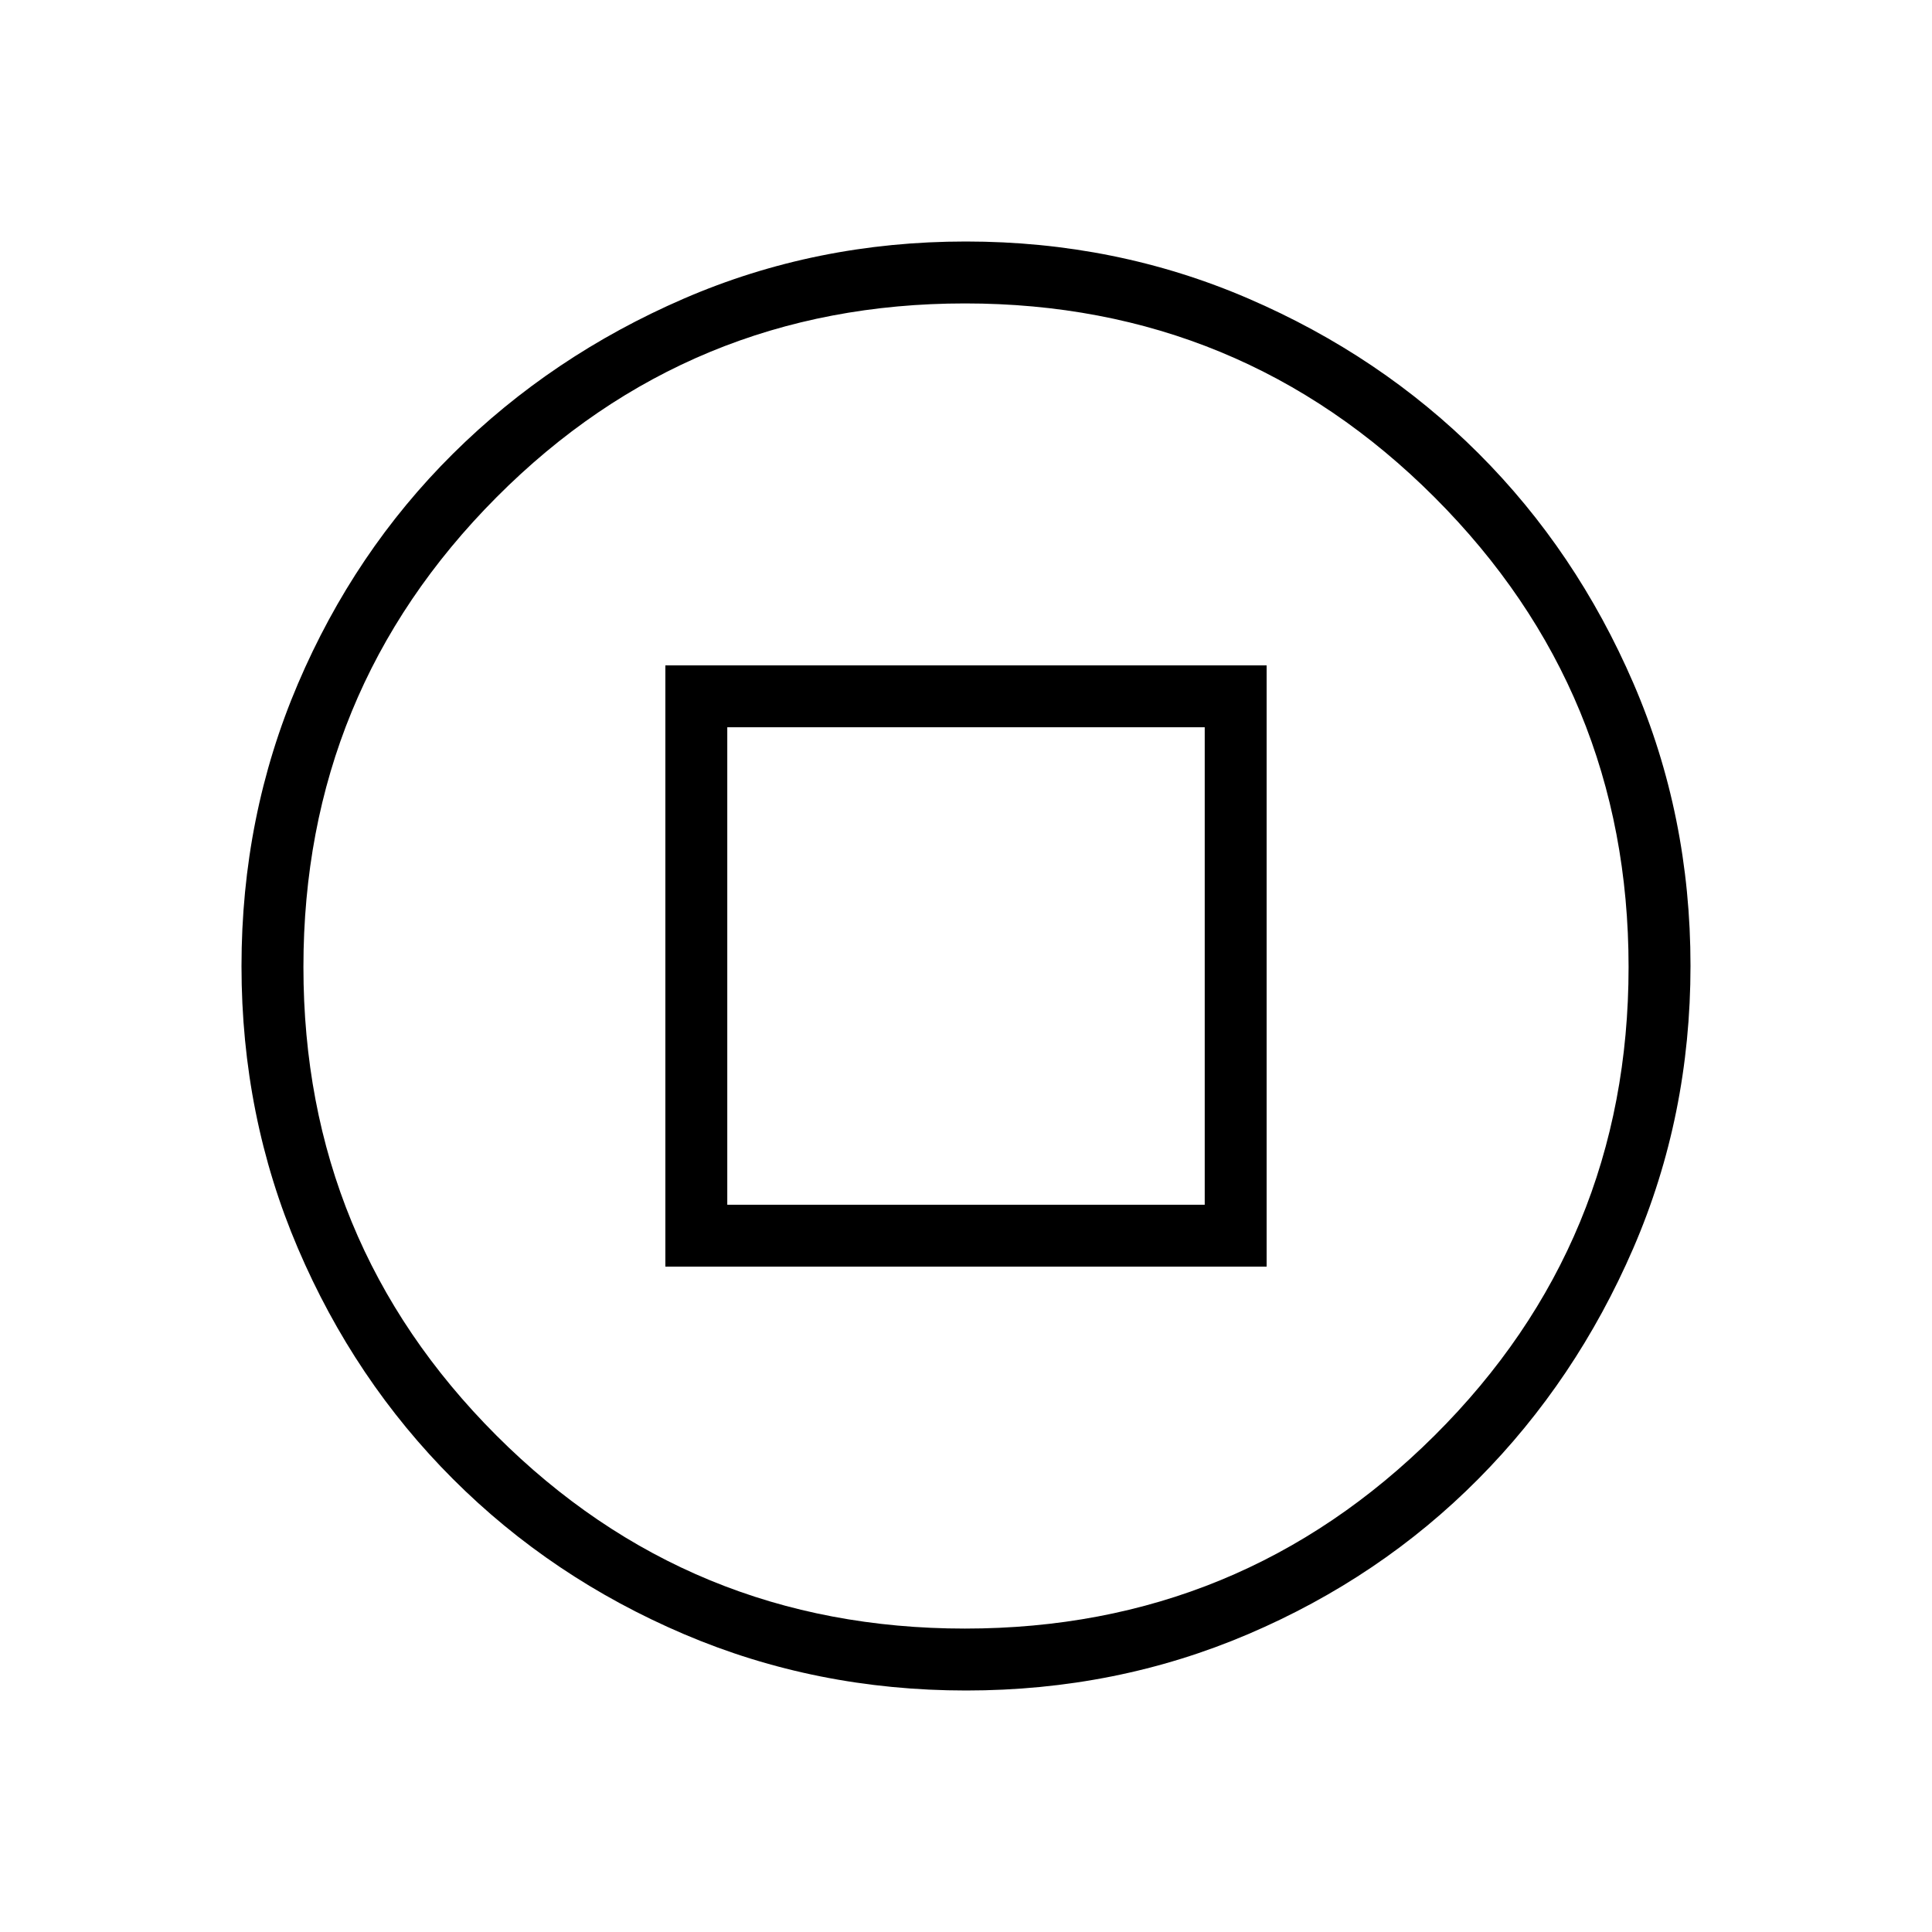 <svg xmlns="http://www.w3.org/2000/svg" width="48" height="48" viewBox="0 -960 960 960"><path d="M330.62-330.62h298.76v-298.76H330.62v298.76Zm30.76-30.76v-237.24h237.24v237.24H361.38ZM480.07-120q-74.61 0-140.3-28.04-65.69-28.04-114.69-77.04-49-49-77.04-114.62Q120-405.32 120-479.93q0-74.61 28.04-140.3 28.04-65.69 77.04-114.31 49-48.61 114.62-77.04Q405.32-840 479.93-840q74.61 0 140.35 28.34 65.73 28.34 114.36 76.92 48.63 48.58 76.99 114.26Q840-554.81 840-480.13q0 74.67-28.42 140.36-28.43 65.69-77.04 114.69-48.62 49-114.24 77.04Q554.68-120 480.07-120Zm-.56-30.77q136.9 0 233.31-95.92 96.41-95.93 96.41-232.82 0-136.9-96.34-233.31t-233.38-96.41q-136.89 0-232.82 96.34-95.92 96.34-95.92 233.38 0 136.89 95.92 232.82 95.93 95.92 232.82 95.92ZM480-480Z"/></svg>